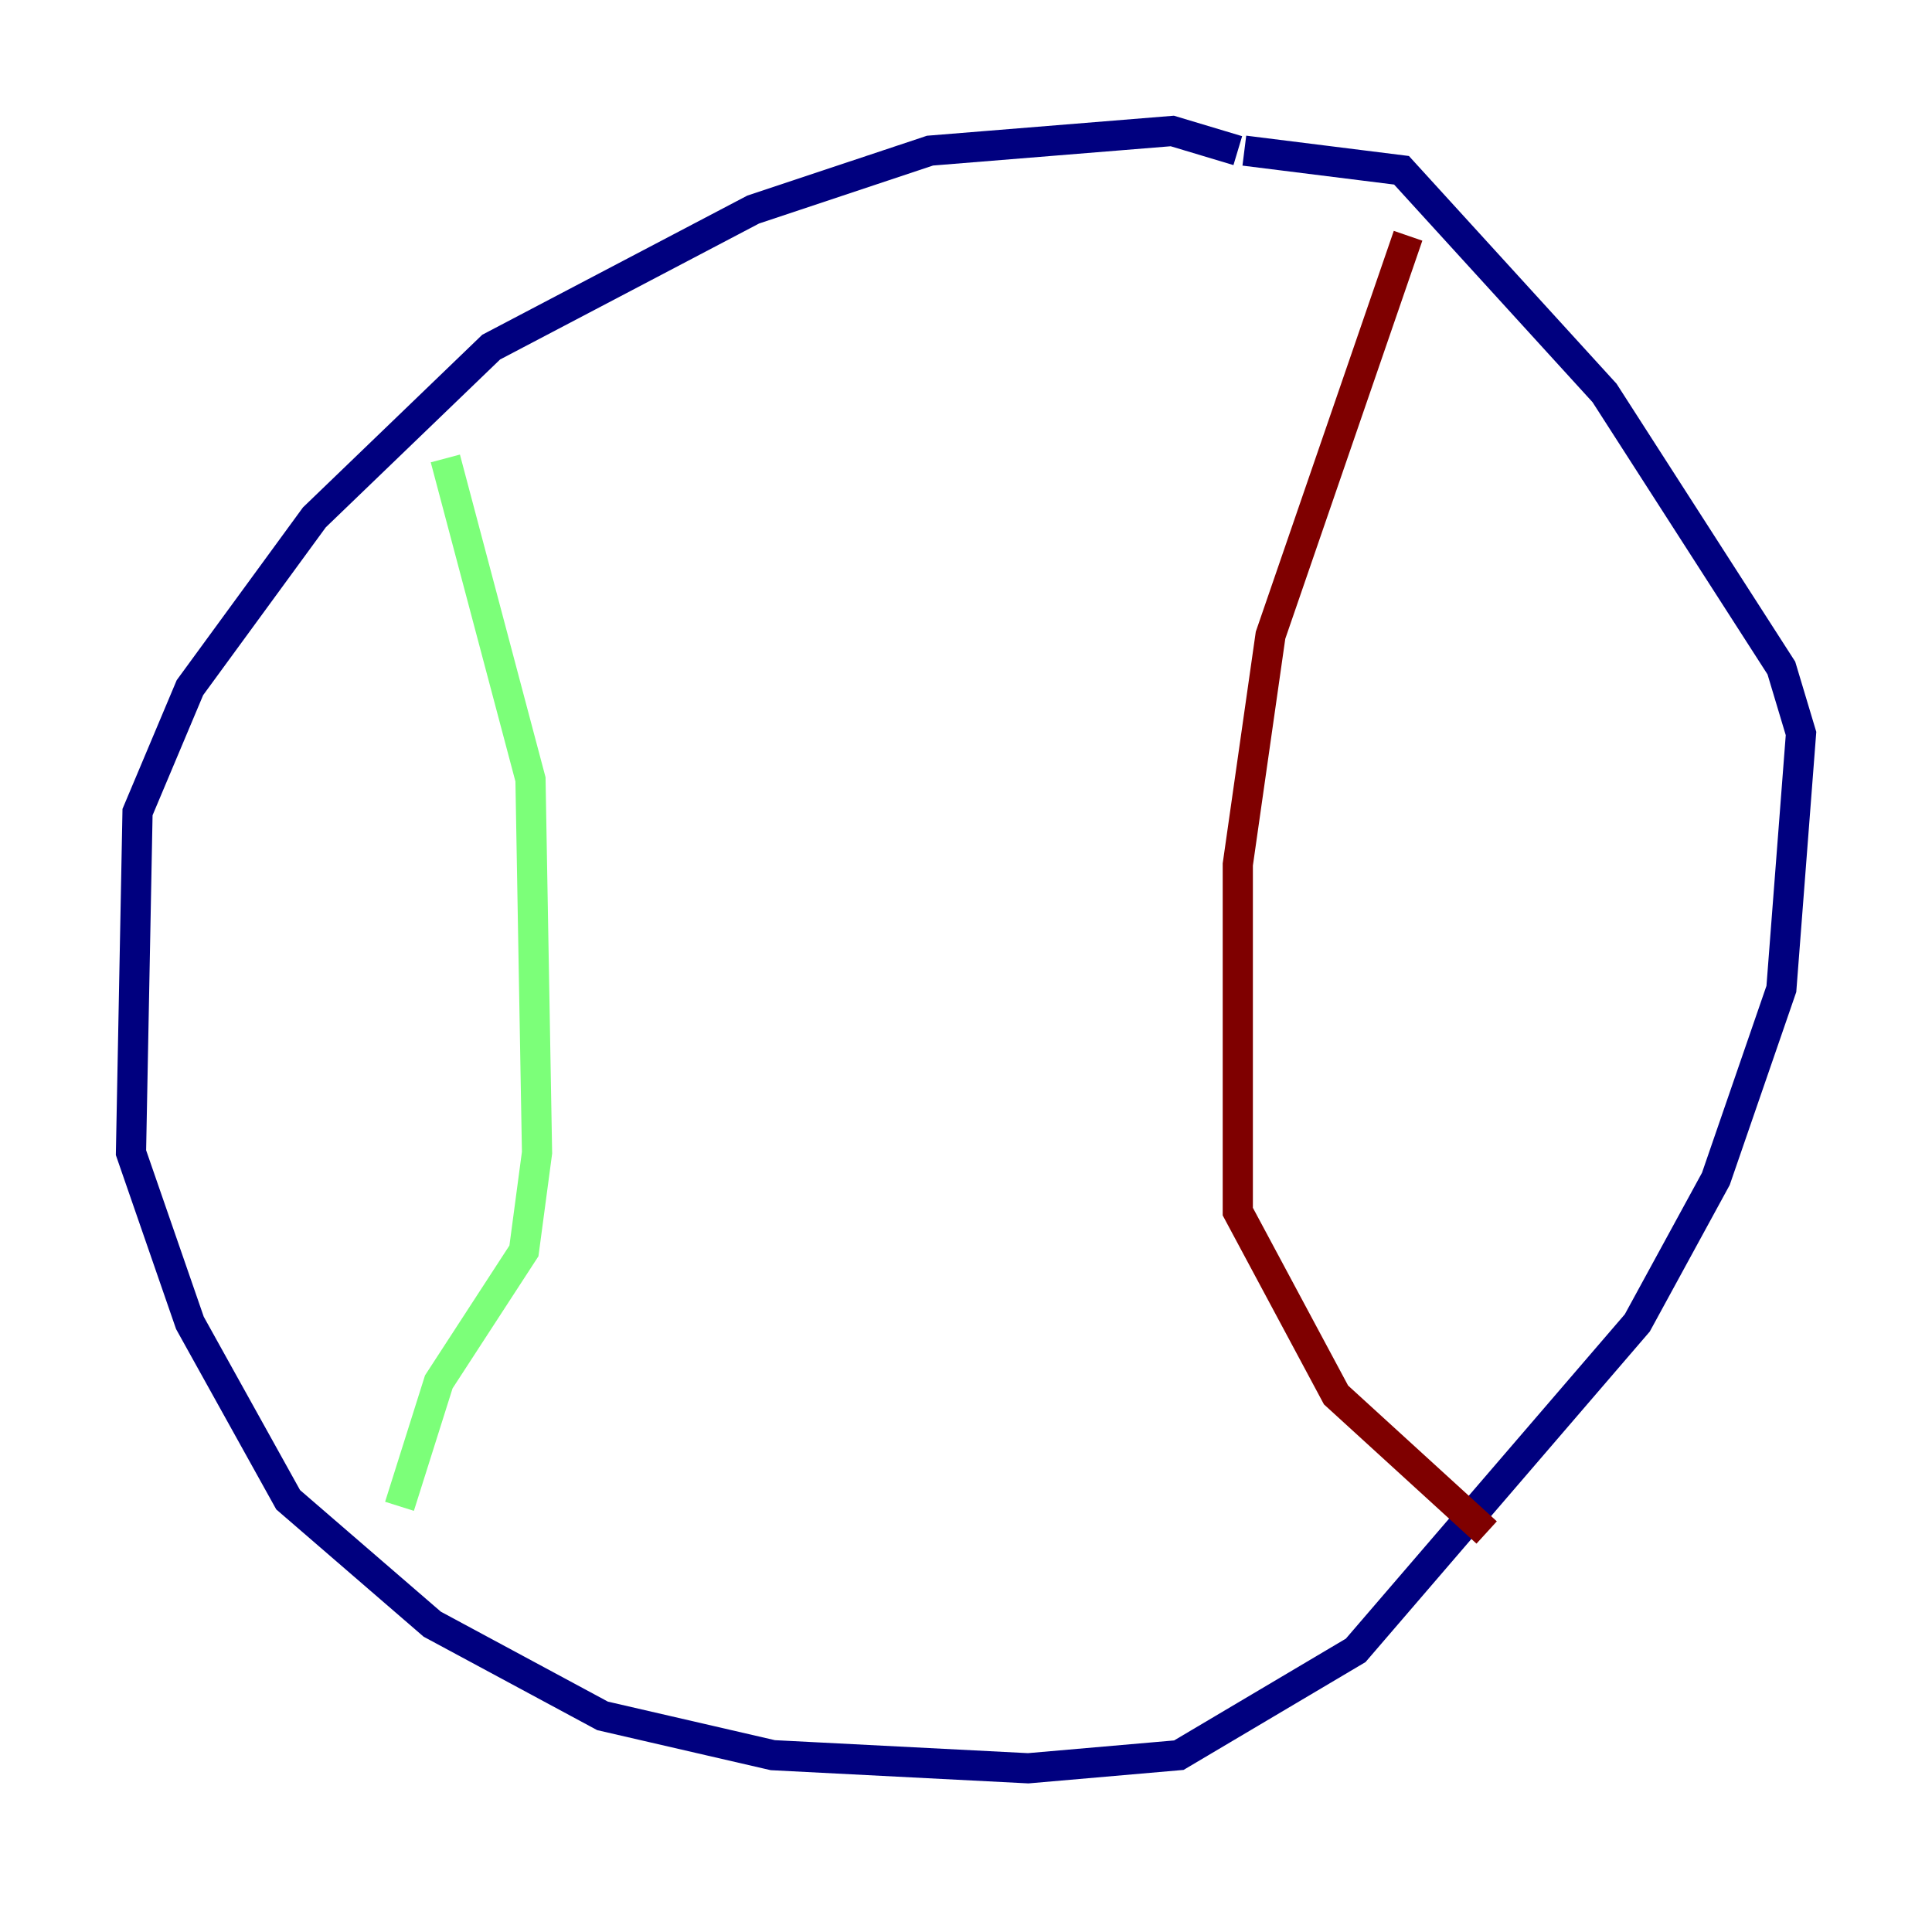 <?xml version="1.0" encoding="utf-8" ?>
<svg baseProfile="tiny" height="128" version="1.2" viewBox="0,0,128,128" width="128" xmlns="http://www.w3.org/2000/svg" xmlns:ev="http://www.w3.org/2001/xml-events" xmlns:xlink="http://www.w3.org/1999/xlink"><defs /><polyline fill="none" points="82.007,9.98 77.668,8.678 61.614,9.98 49.898,13.885 32.542,22.997 20.827,34.278 12.583,45.559 9.112,53.803 8.678,76.366 12.583,87.647 19.091,99.363 28.637,107.607 39.919,113.681 51.2,116.285 68.122,117.153 78.102,116.285 89.817,109.342 108.475,87.647 113.681,78.102 118.02,65.519 119.322,48.597 118.02,44.258 106.305,26.034 92.854,11.281 82.441,9.98" stroke="#00007f" stroke-width="2" /><polyline fill="none" points="29.505,30.373 35.146,51.634 35.58,76.366 34.712,82.875 29.071,91.552 26.468,99.797" stroke="#7cff79" stroke-width="2" /><polyline fill="none" points="93.288,15.62 84.176,42.088 82.007,57.275 82.007,80.271 88.515,92.42 98.495,101.532" stroke="#7f0000" stroke-width="2" /></svg>